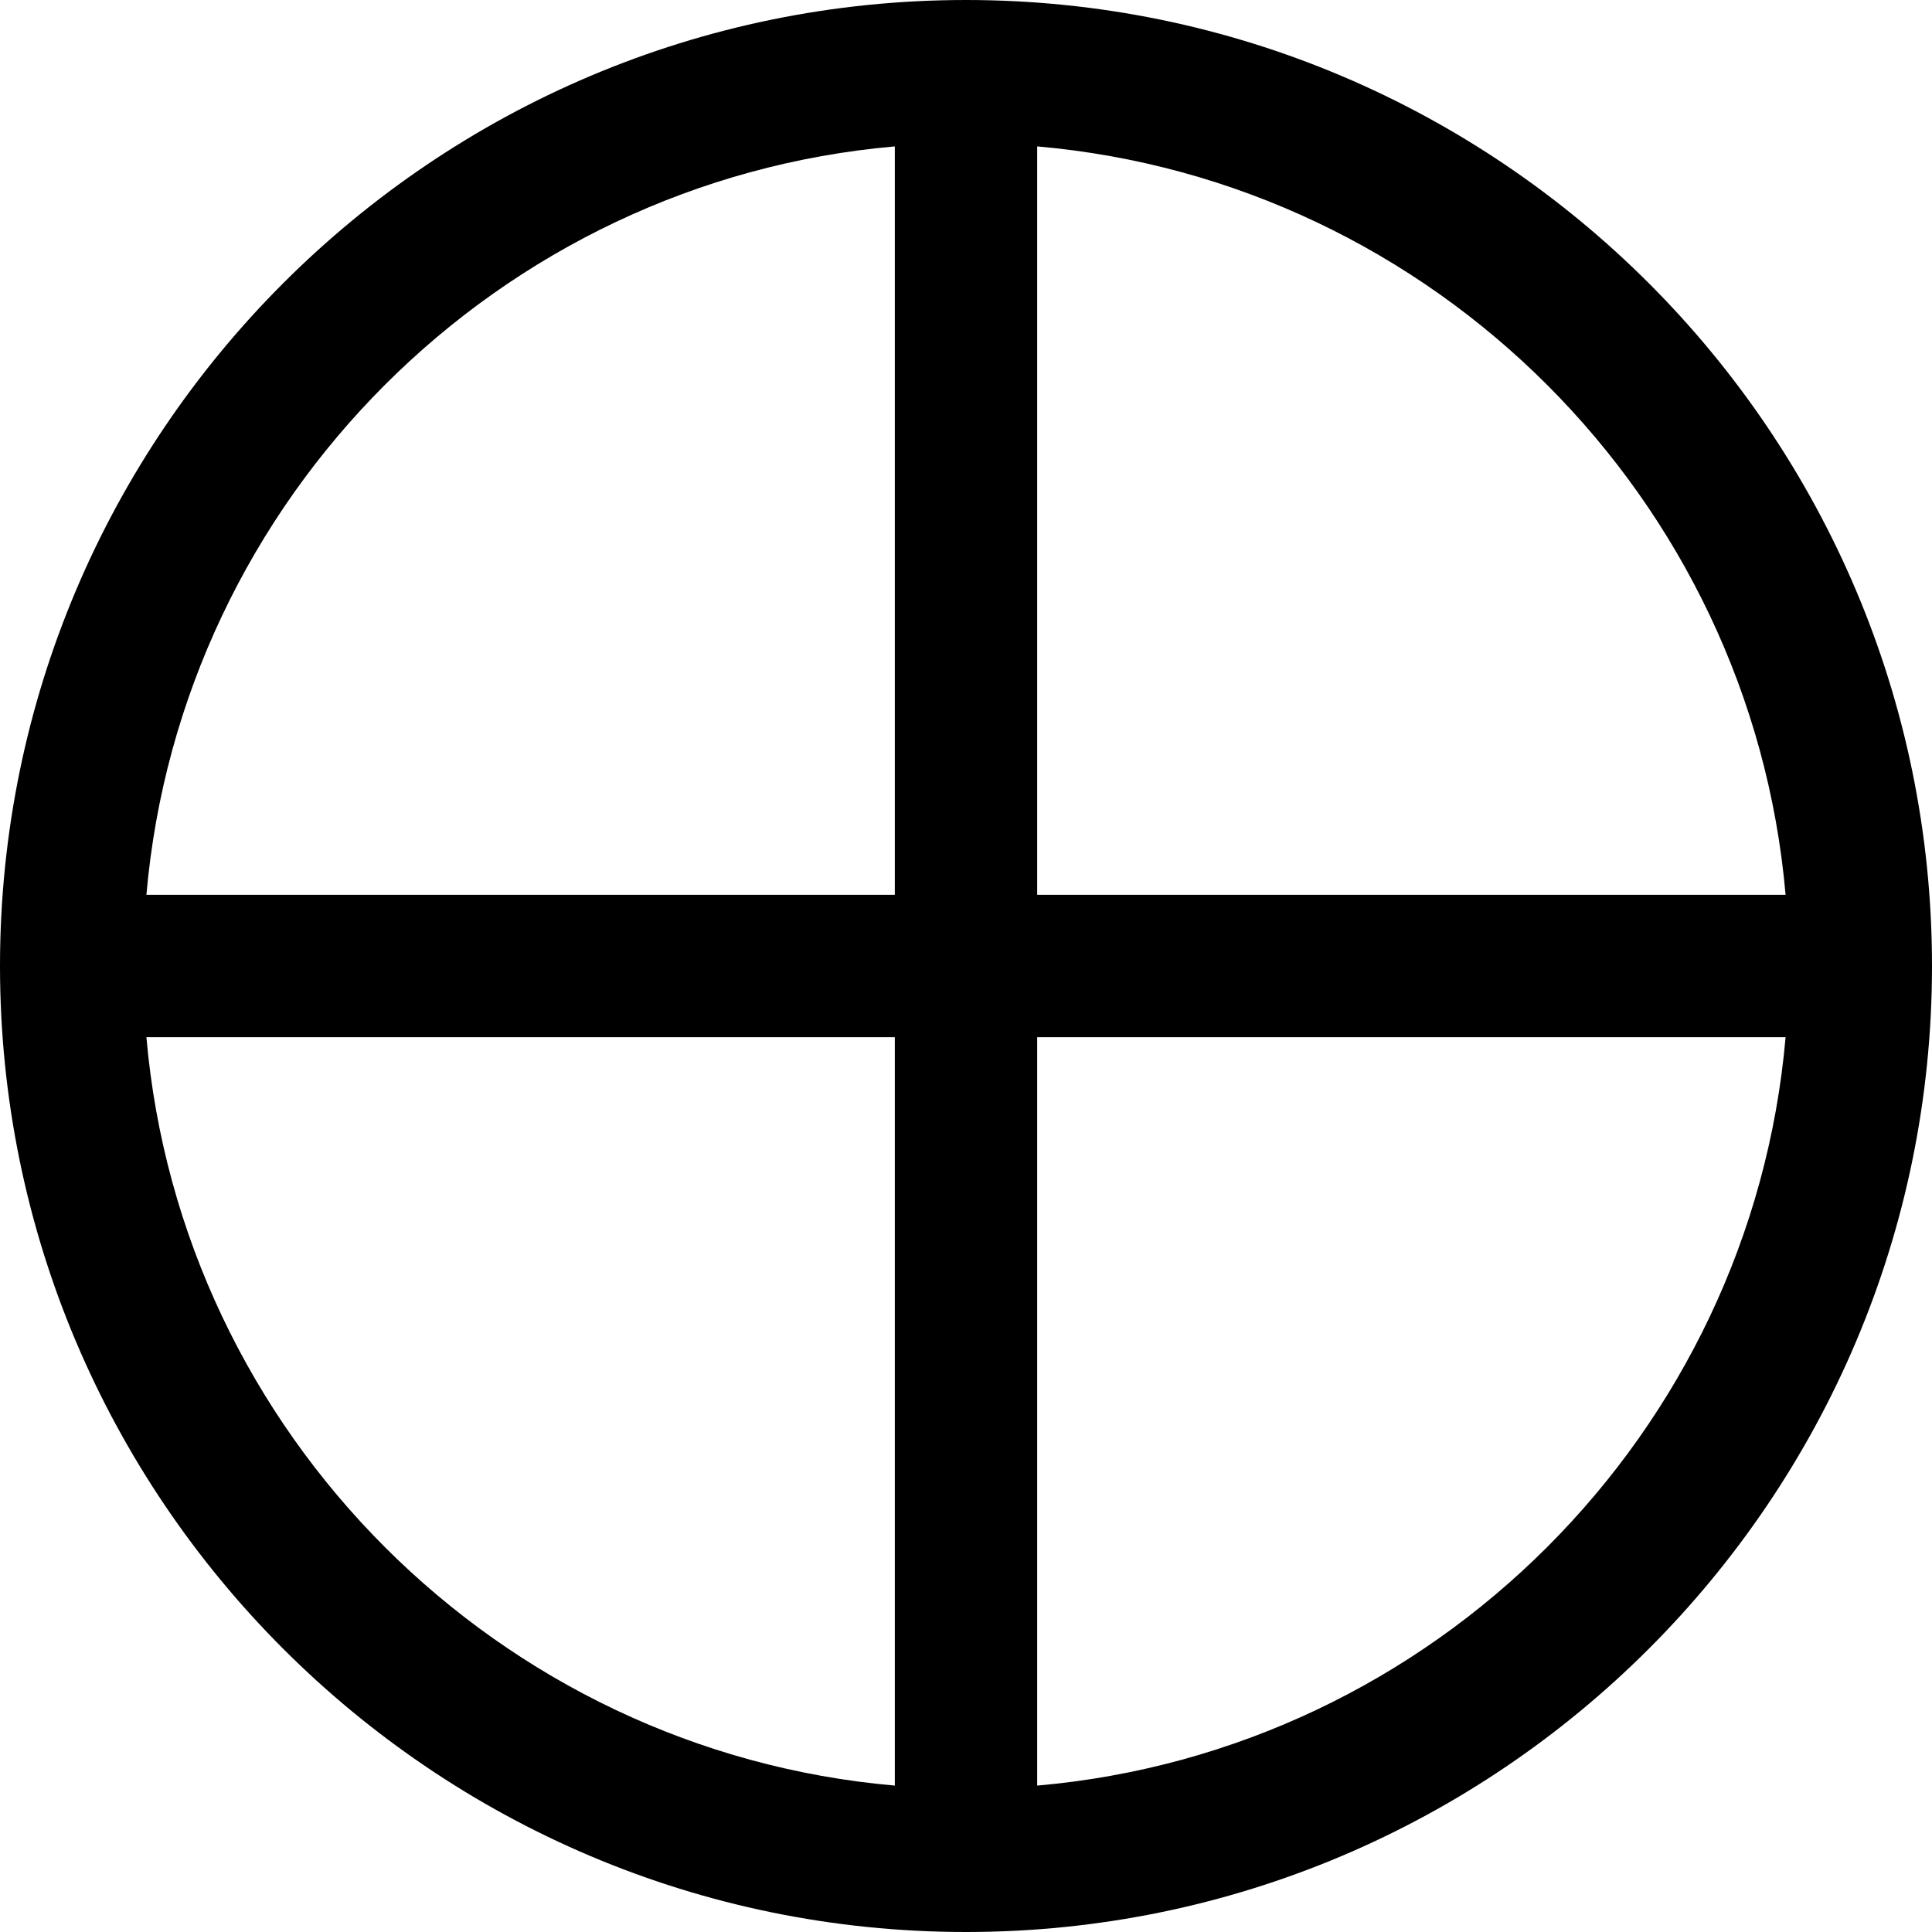 <?xml version="1.0" encoding="UTF-8"?>
<svg width="32px" height="32px" viewBox="0 0 32 32" version="1.1" xmlns="http://www.w3.org/2000/svg" xmlns:xlink="http://www.w3.org/1999/xlink">
    <!-- Generator: Sketch 46 (44423) - http://www.bohemiancoding.com/sketch -->
    <title>icon-earthplanet</title>
    <desc>Created with Sketch.</desc>
    <defs></defs>
    <g id="icons" stroke="none" stroke-width="1" fill="none" fill-rule="evenodd">
        <g transform="translate(-128, -810)" id="_planets">
            <g transform="translate(48, 802)">
                <g id="icon-earthplanet" transform="translate(72, 0)">
                    <rect id="Rectangle" x="0" y="0" width="48" height="48"></rect>
                    <path d="M25.179,37.575 L25.179,25.179 L37.575,25.179 C37.002,31.747 31.747,37.002 25.179,37.575 M10.425,25.179 L22.821,25.179 L22.821,37.575 C16.253,37.002 10.998,31.747 10.425,25.179 M22.821,10.425 L22.821,22.821 L10.425,22.821 C10.998,16.253 16.253,10.998 22.821,10.425 M37.575,22.821 L25.179,22.821 L25.179,10.425 C31.747,10.998 37.002,16.253 37.575,22.821 M24,8 C15.175,8 8,15.175 8,24 C8,32.825 15.175,40 24,40 C32.825,40 40,32.825 40,24 C40,15.175 32.825,8 24,8" id="Fill-1" fill="#000000"></path>
                </g>
            </g>
        </g>
    </g>
</svg>